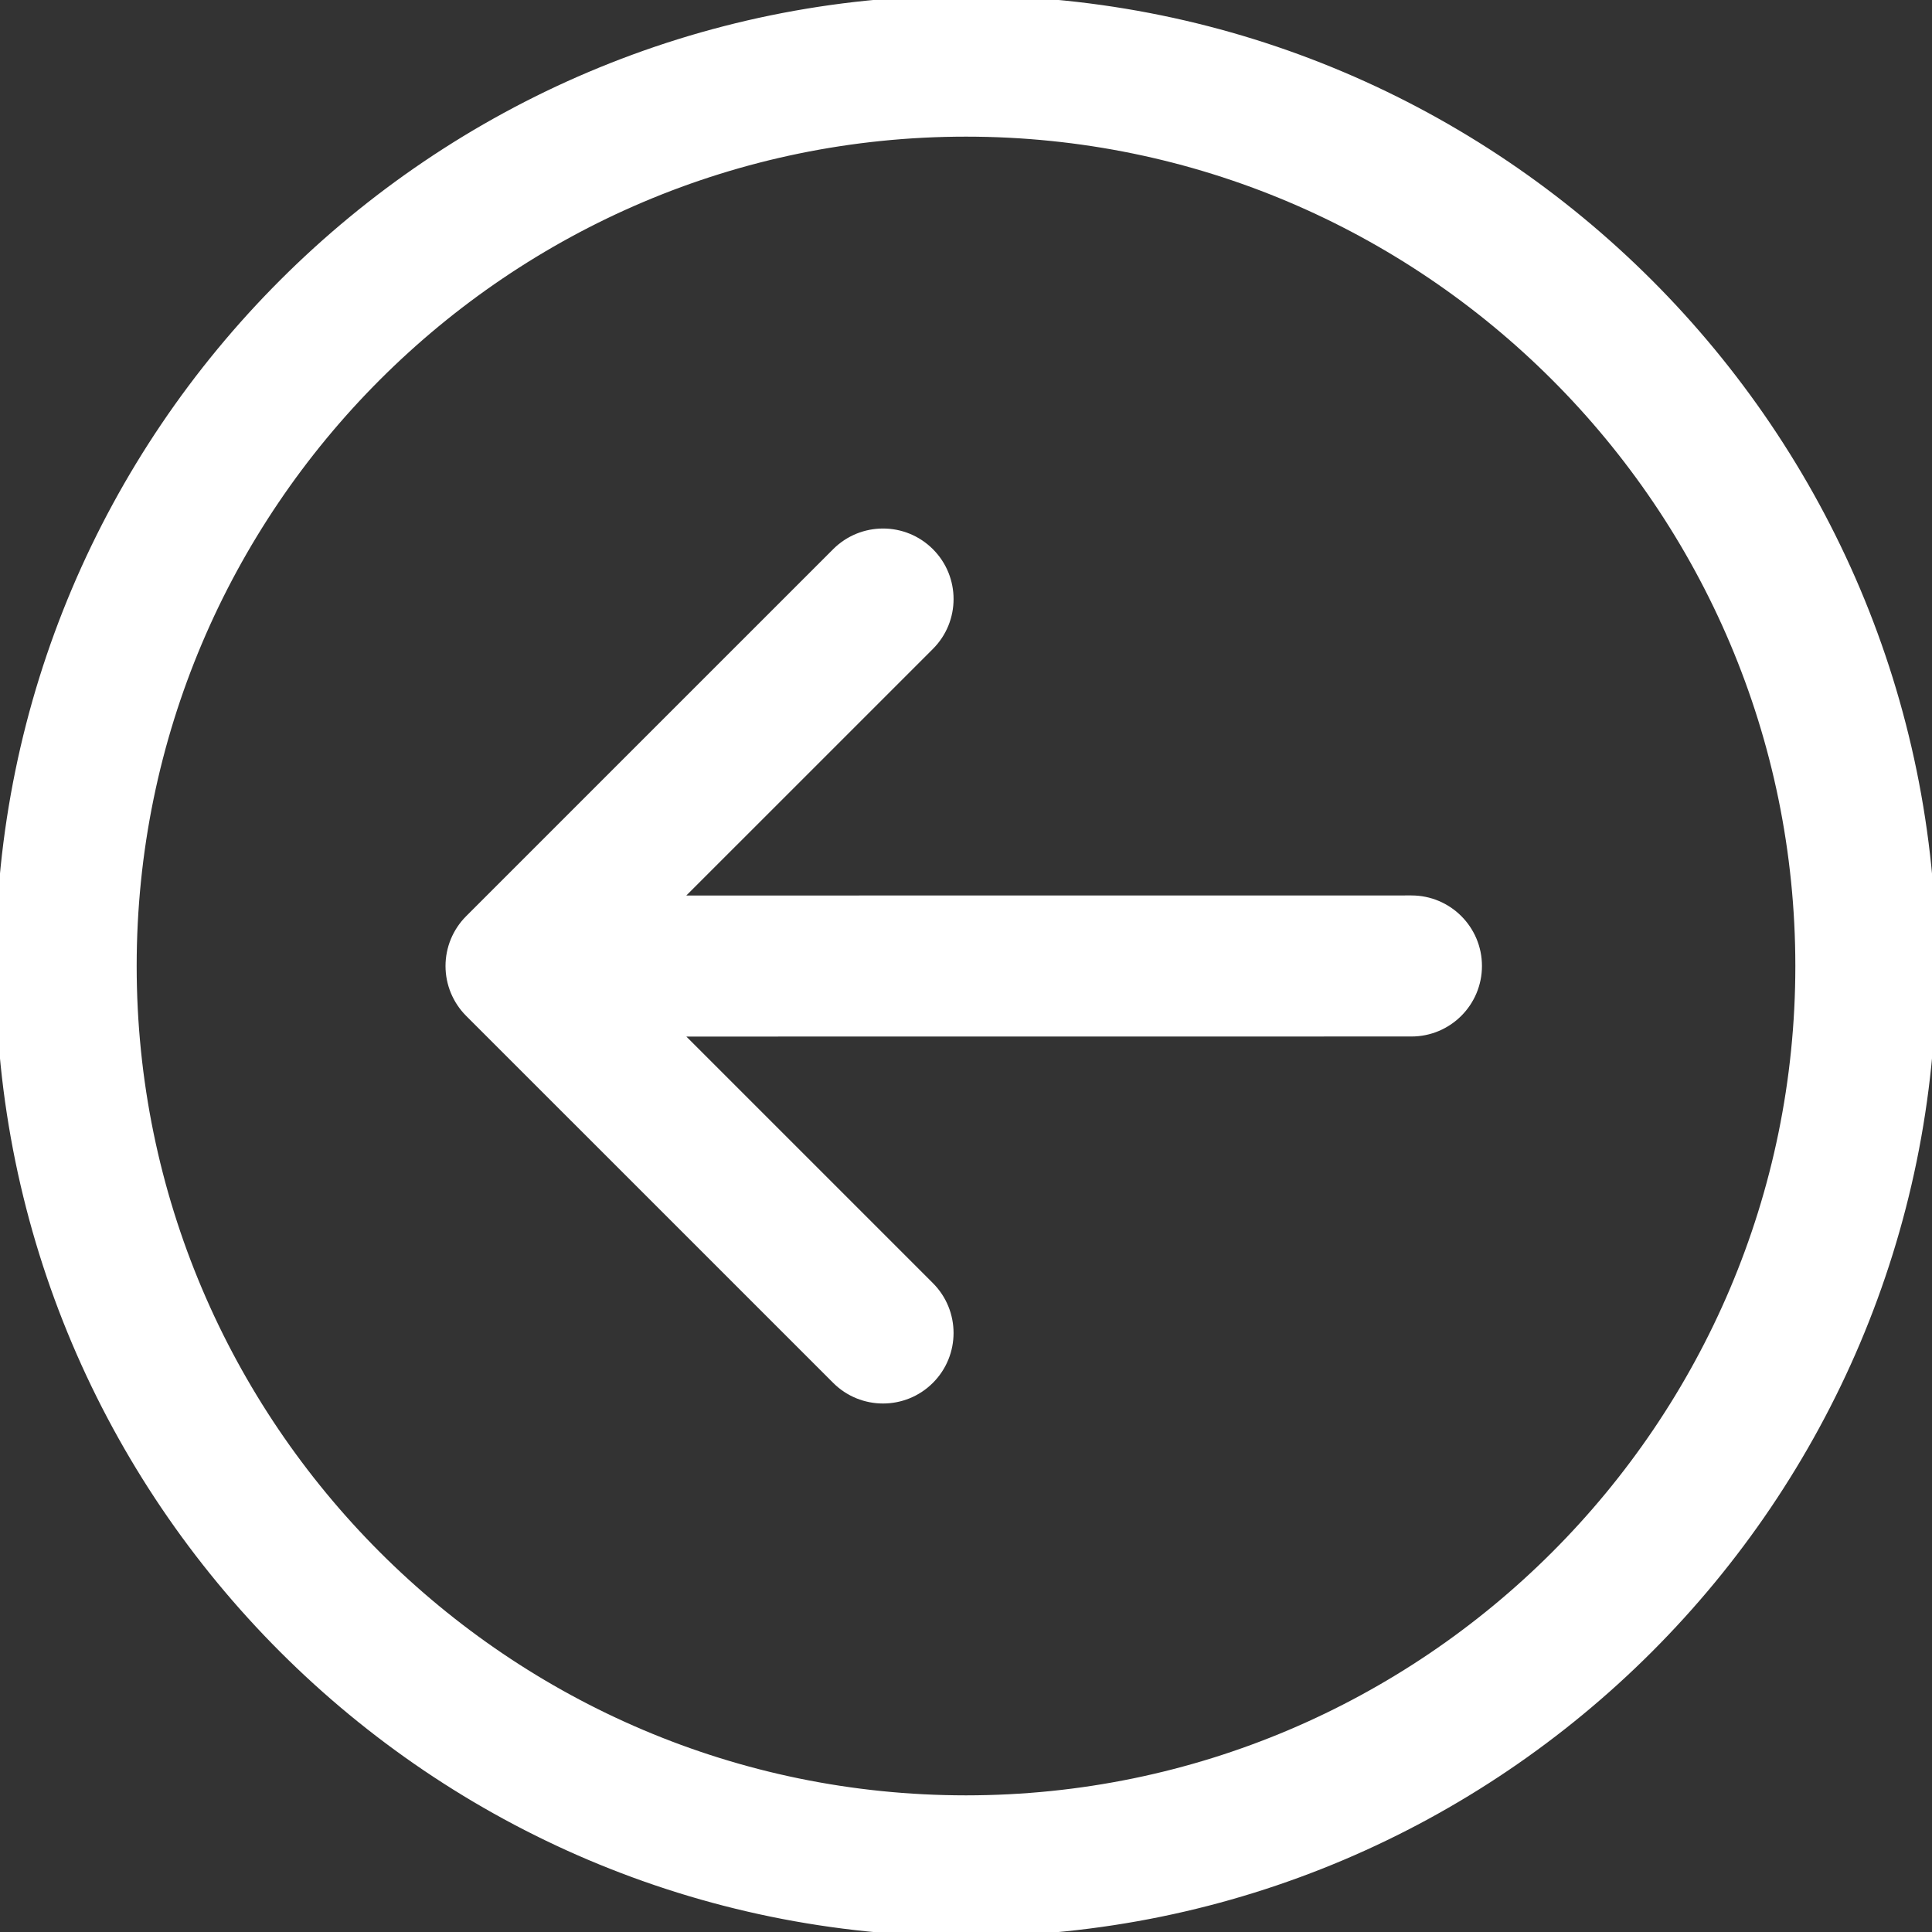 <svg fill="#ffffff" height="200px" width="200px" version="1.1" id="Capa_1" xmlns="http://www.w3.org/2000/svg" xmlns:xlink="http://www.w3.org/1999/xlink" viewBox="0 0 219.151 219.151" xml:space="preserve" stroke="#ffffff"><rect x="0" y="0" width="219.151" height="219.151" fill="#333333" stroke="none"/><g id="SVGRepo_bgCarrier" stroke-width="0"></g><g id="SVGRepo_tracerCarrier" stroke-linecap="round" stroke-linejoin="round"></g><g id="SVGRepo_iconCarrier"> <g> <path d="M109.576,219.151c60.419,0,109.573-49.156,109.573-109.576C219.149,49.156,169.995,0,109.576,0S0.002,49.156,0.002,109.575 C0.002,169.995,49.157,219.151,109.576,219.151z M109.576,15c52.148,0,94.573,42.426,94.574,94.575 c0,52.149-42.425,94.575-94.574,94.576c-52.148-0.001-94.573-42.427-94.573-94.577C15.003,57.427,57.428,15,109.576,15z"></path> <path d="M94.861,156.507c2.929,2.928,7.678,2.927,10.606,0c2.93-2.93,2.93-7.678-0.001-10.608l-28.82-28.819l83.457-0.008 c4.142-0.001,7.499-3.358,7.499-7.502c-0.001-4.142-3.358-7.498-7.5-7.498l-83.46,0.008l28.827-28.825 c2.929-2.929,2.929-7.679,0-10.607c-1.465-1.464-3.384-2.197-5.304-2.197c-1.919,0-3.838,0.733-5.303,2.196l-41.629,41.628 c-1.407,1.406-2.197,3.313-2.197,5.303c0.001,1.99,0.791,3.896,2.198,5.305L94.861,156.507z"></path> </g> </g></svg>